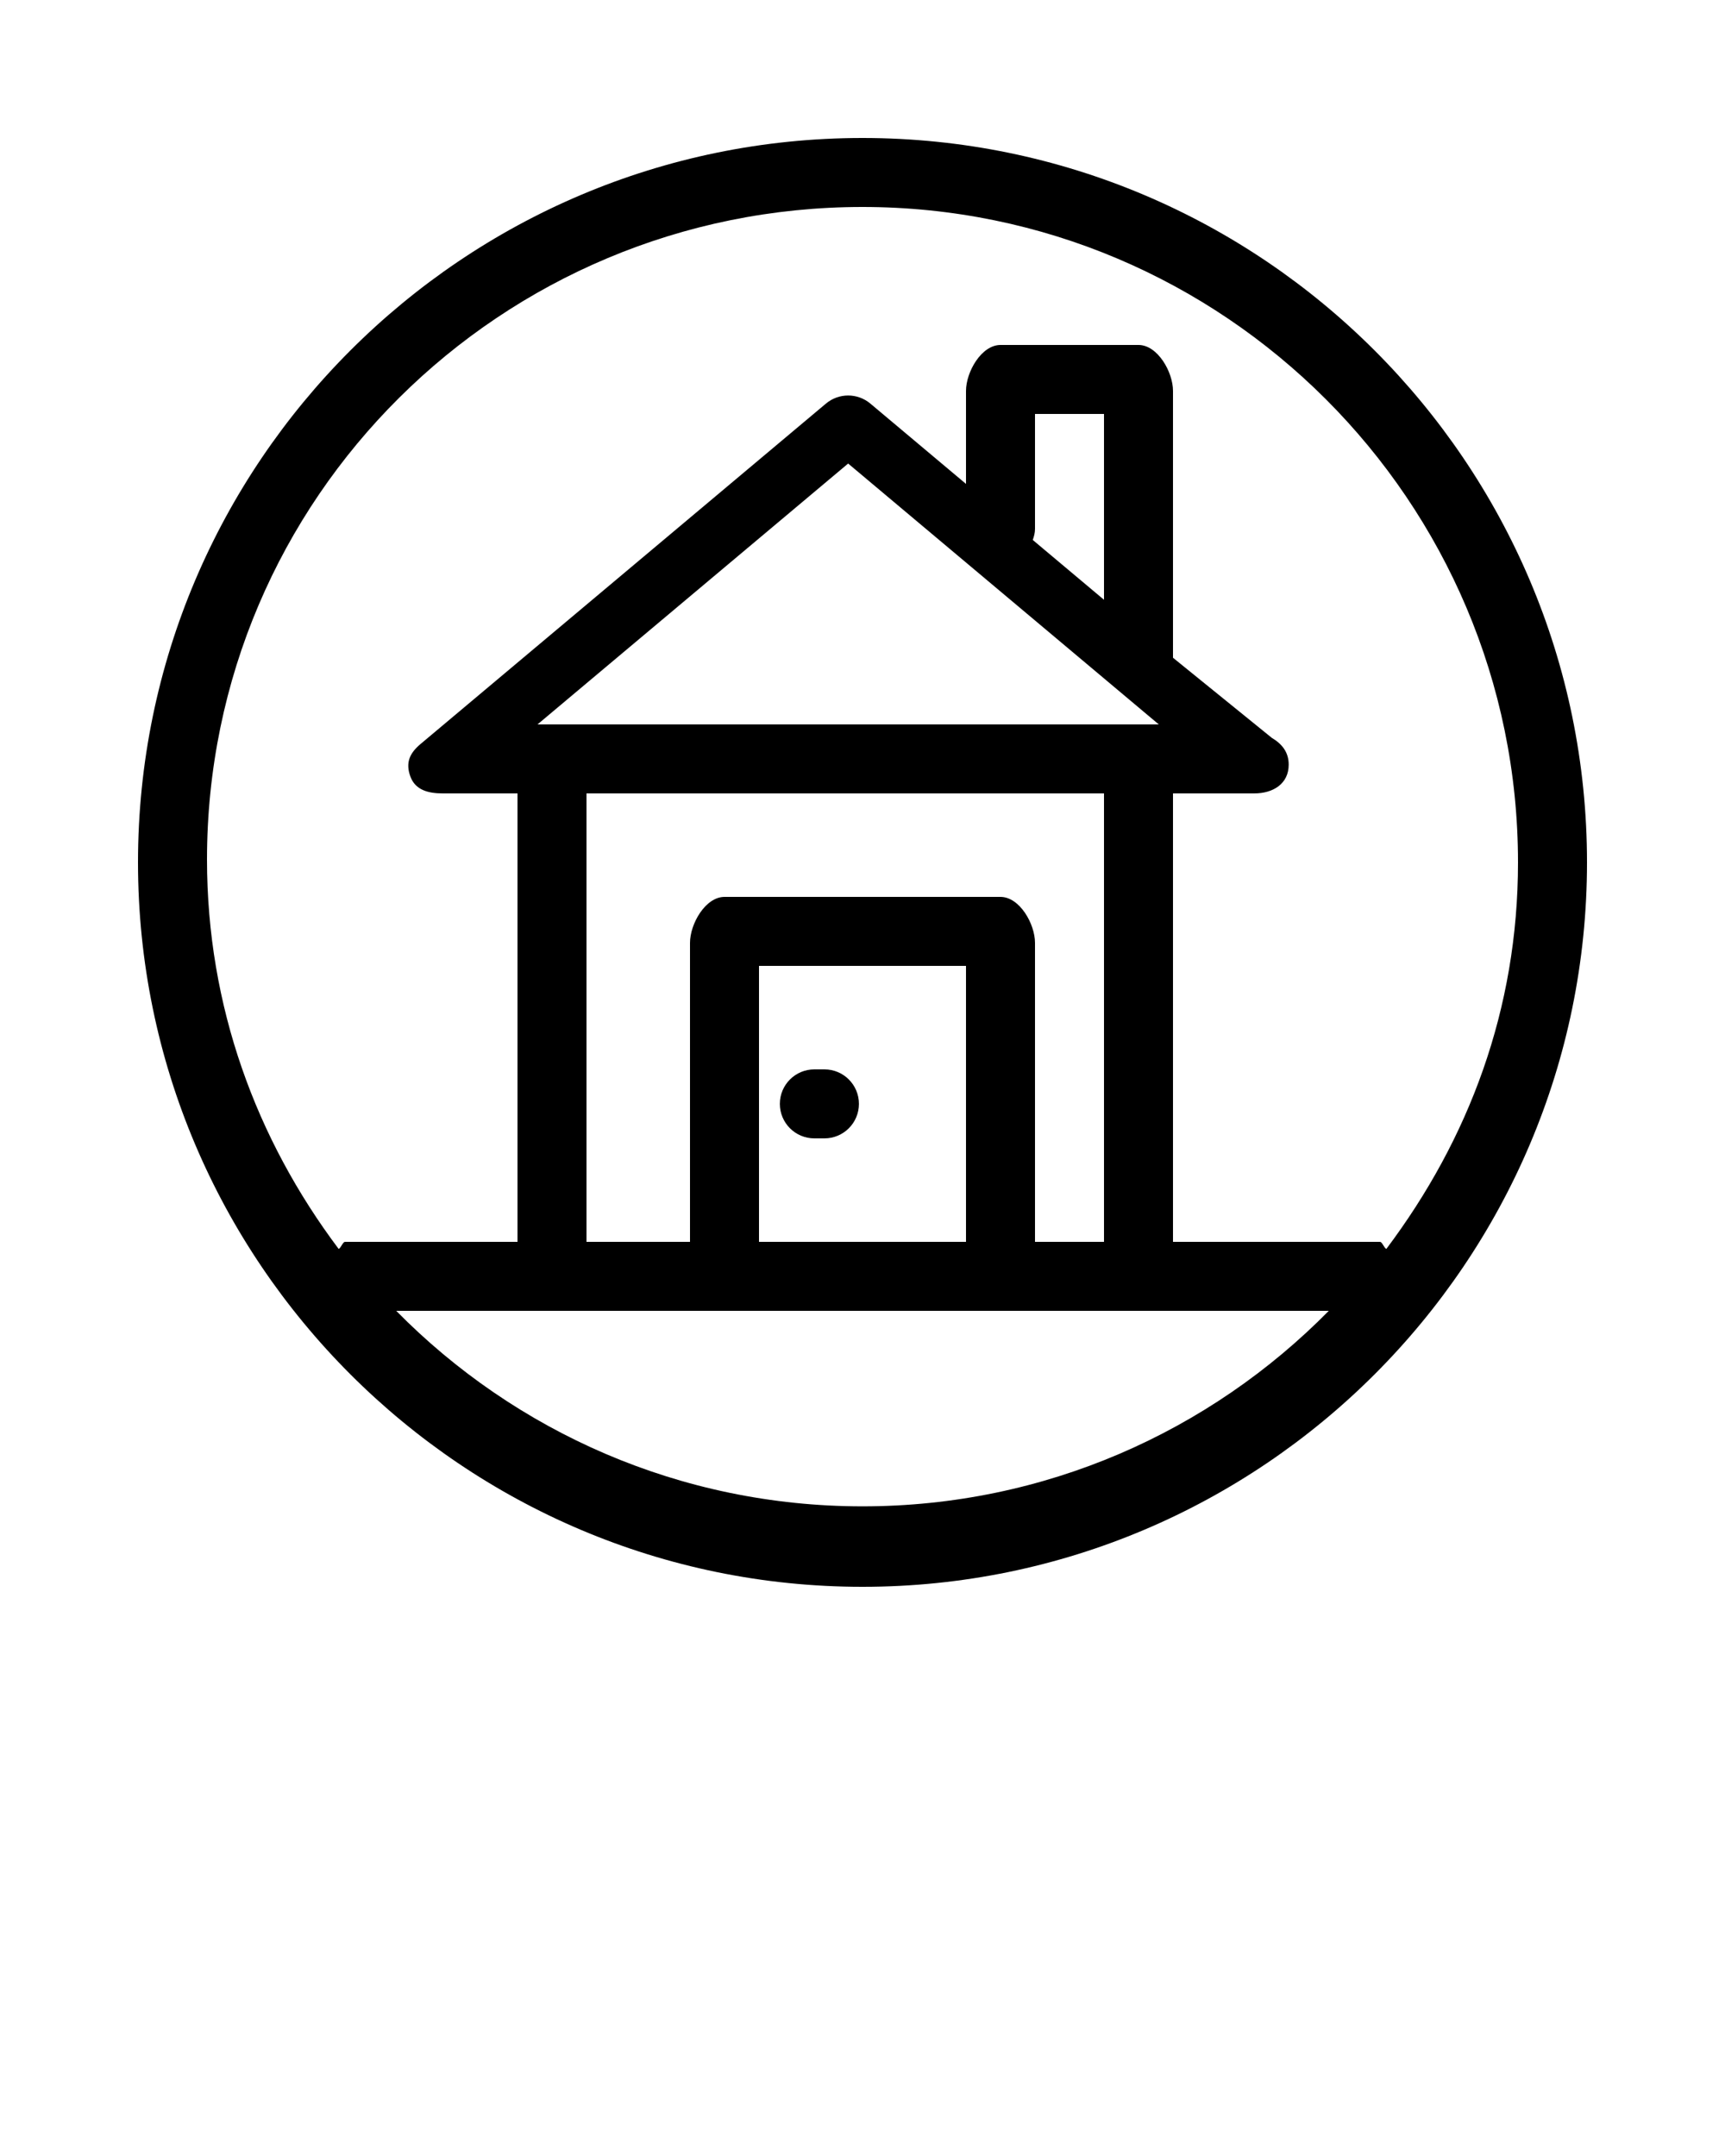 <svg xmlns="http://www.w3.org/2000/svg" xmlns:xlink="http://www.w3.org/1999/xlink" version="1.1" x="0px" y="0px" viewBox="0 0 100 125" enable-background="new 0 0 100 100" xml:space="preserve"><g><path d="M47.793,62h-0.584c-1.105,0-2,0.895-2,2s0.895,2,2,2h0.584c1.105,0,2-0.895,2-2S48.898,62,47.793,62z"/><path d="M50,8C26.842,8,8,26.841,8,50c0,23.158,18.842,42,42,42s42-18.842,42-42C92,26.841,73.158,8,50,8z M50,12   c20.953,0,38,17.047,38,38c0,8.533-2.861,16.057-7.629,22.406C80.246,72.383,80.133,72,80,72H68V46h4.668c0.014,0,0.029,0,0.039,0   c1.105,0,2-0.562,2-1.667c0-0.73-0.391-1.203-0.977-1.552L68,38.135V22.666C68,21.562,67.105,20,66,20h-8c-1.105,0-2,1.562-2,2.666   v5.39l-5.545-4.657c-0.746-0.625-1.828-0.625-2.574,0l-23.5,19.736c-0.643,0.54-0.879,1.093-0.592,1.883S24.828,46,25.668,46H30v26   H20c-0.133,0-0.246,0.383-0.371,0.406C14.861,66.057,12,58.367,12,49.834C12,28.881,29.047,12,50,12z M44,72V56h12v16H44z M58,52   H42c-1.105,0-2,1.561-2,2.666V72h-6V46h30v26h-4V54.666C60,53.561,59.105,52,58,52z M31.16,42l18.008-15.125L67.176,42H66H32H31.16   z M64,34.774l-4.129-3.468C59.941,31.104,60,30.894,60,30.666V24h4V34.774z M50,87.334C39.43,87.334,29.863,83,22.969,76H32h34   h11.031C70.137,83,60.57,87.334,50,87.334z"/></g></svg>
